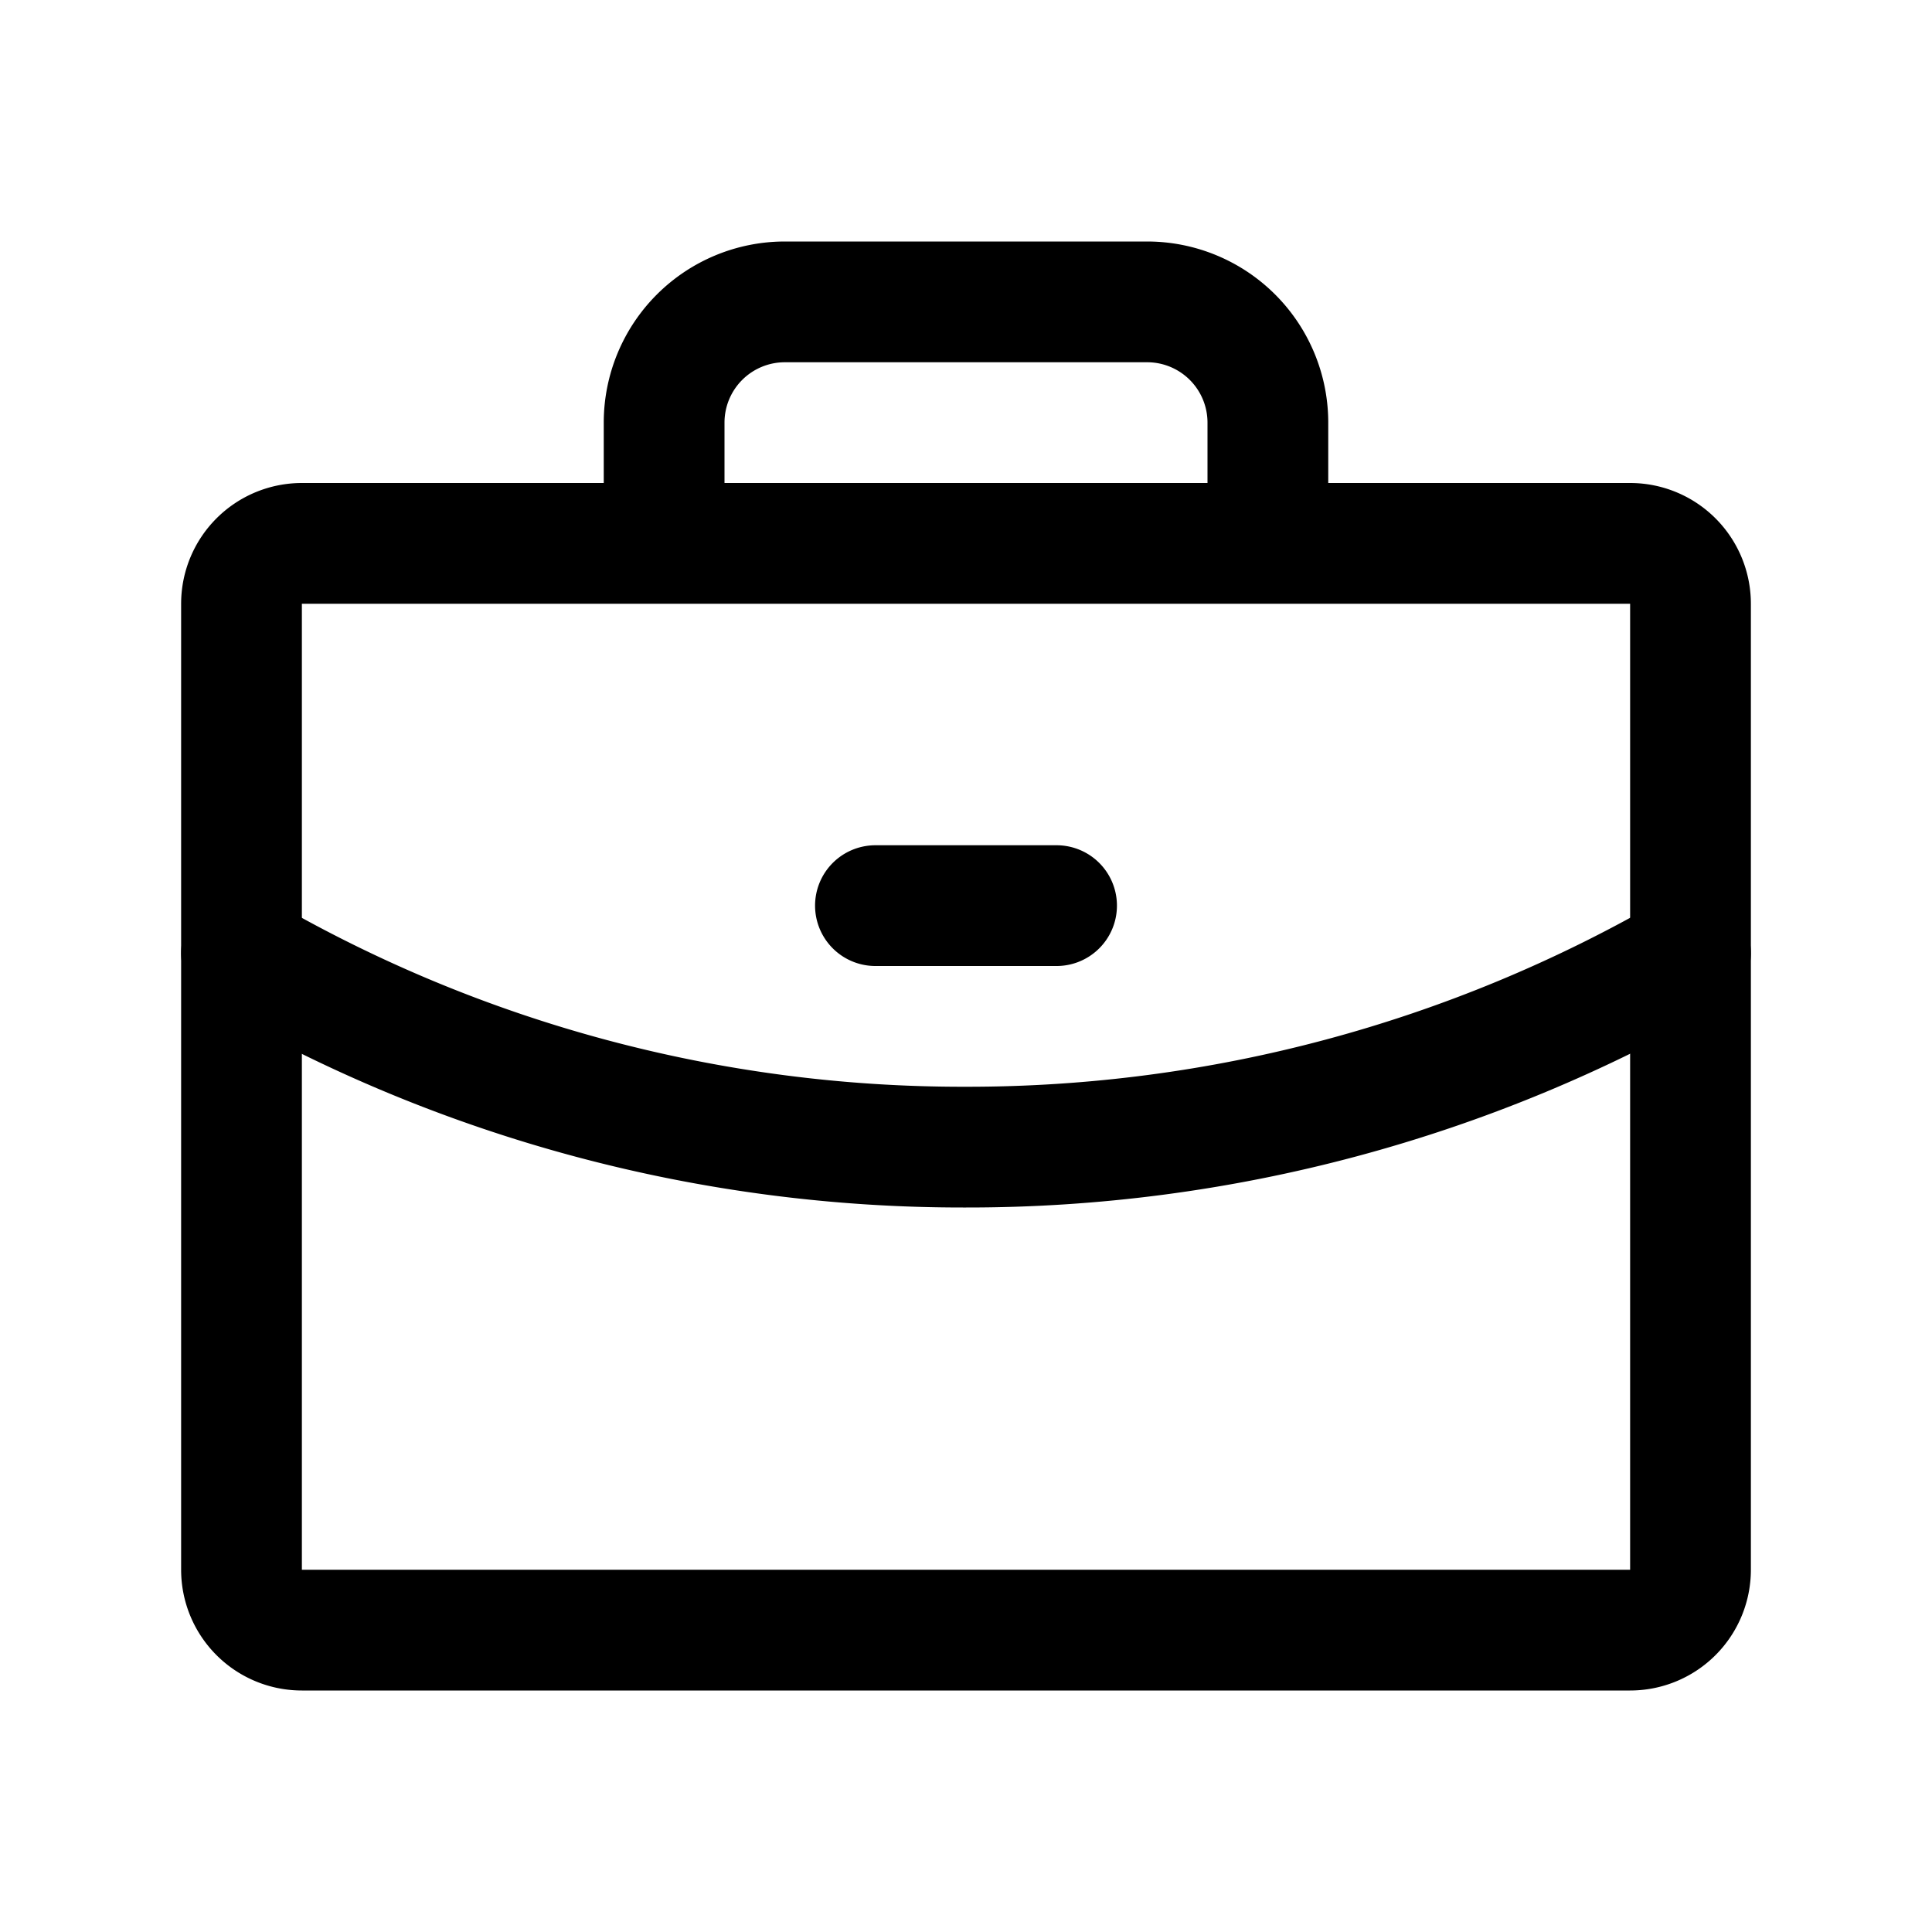<svg xmlns="http://www.w3.org/2000/svg" fill="none" viewBox="0 0 32 32" stroke-width="2" stroke="currentColor" aria-hidden="true">
  <path stroke-linecap="round" stroke-linejoin="round" d="M27 9H5a1 1 0 00-1 1v16a1 1 0 001 1h22a1 1 0 001-1V10a1 1 0 00-1-1zM21 9V7a2 2 0 00-2-2h-6a2 2 0 00-2 2v2"/>
  <path stroke-linecap="round" stroke-linejoin="round" d="M28 15.787A23.912 23.912 0 0116 19a23.789 23.789 0 01-12-3.213M14.5 15h3"/>
</svg>
